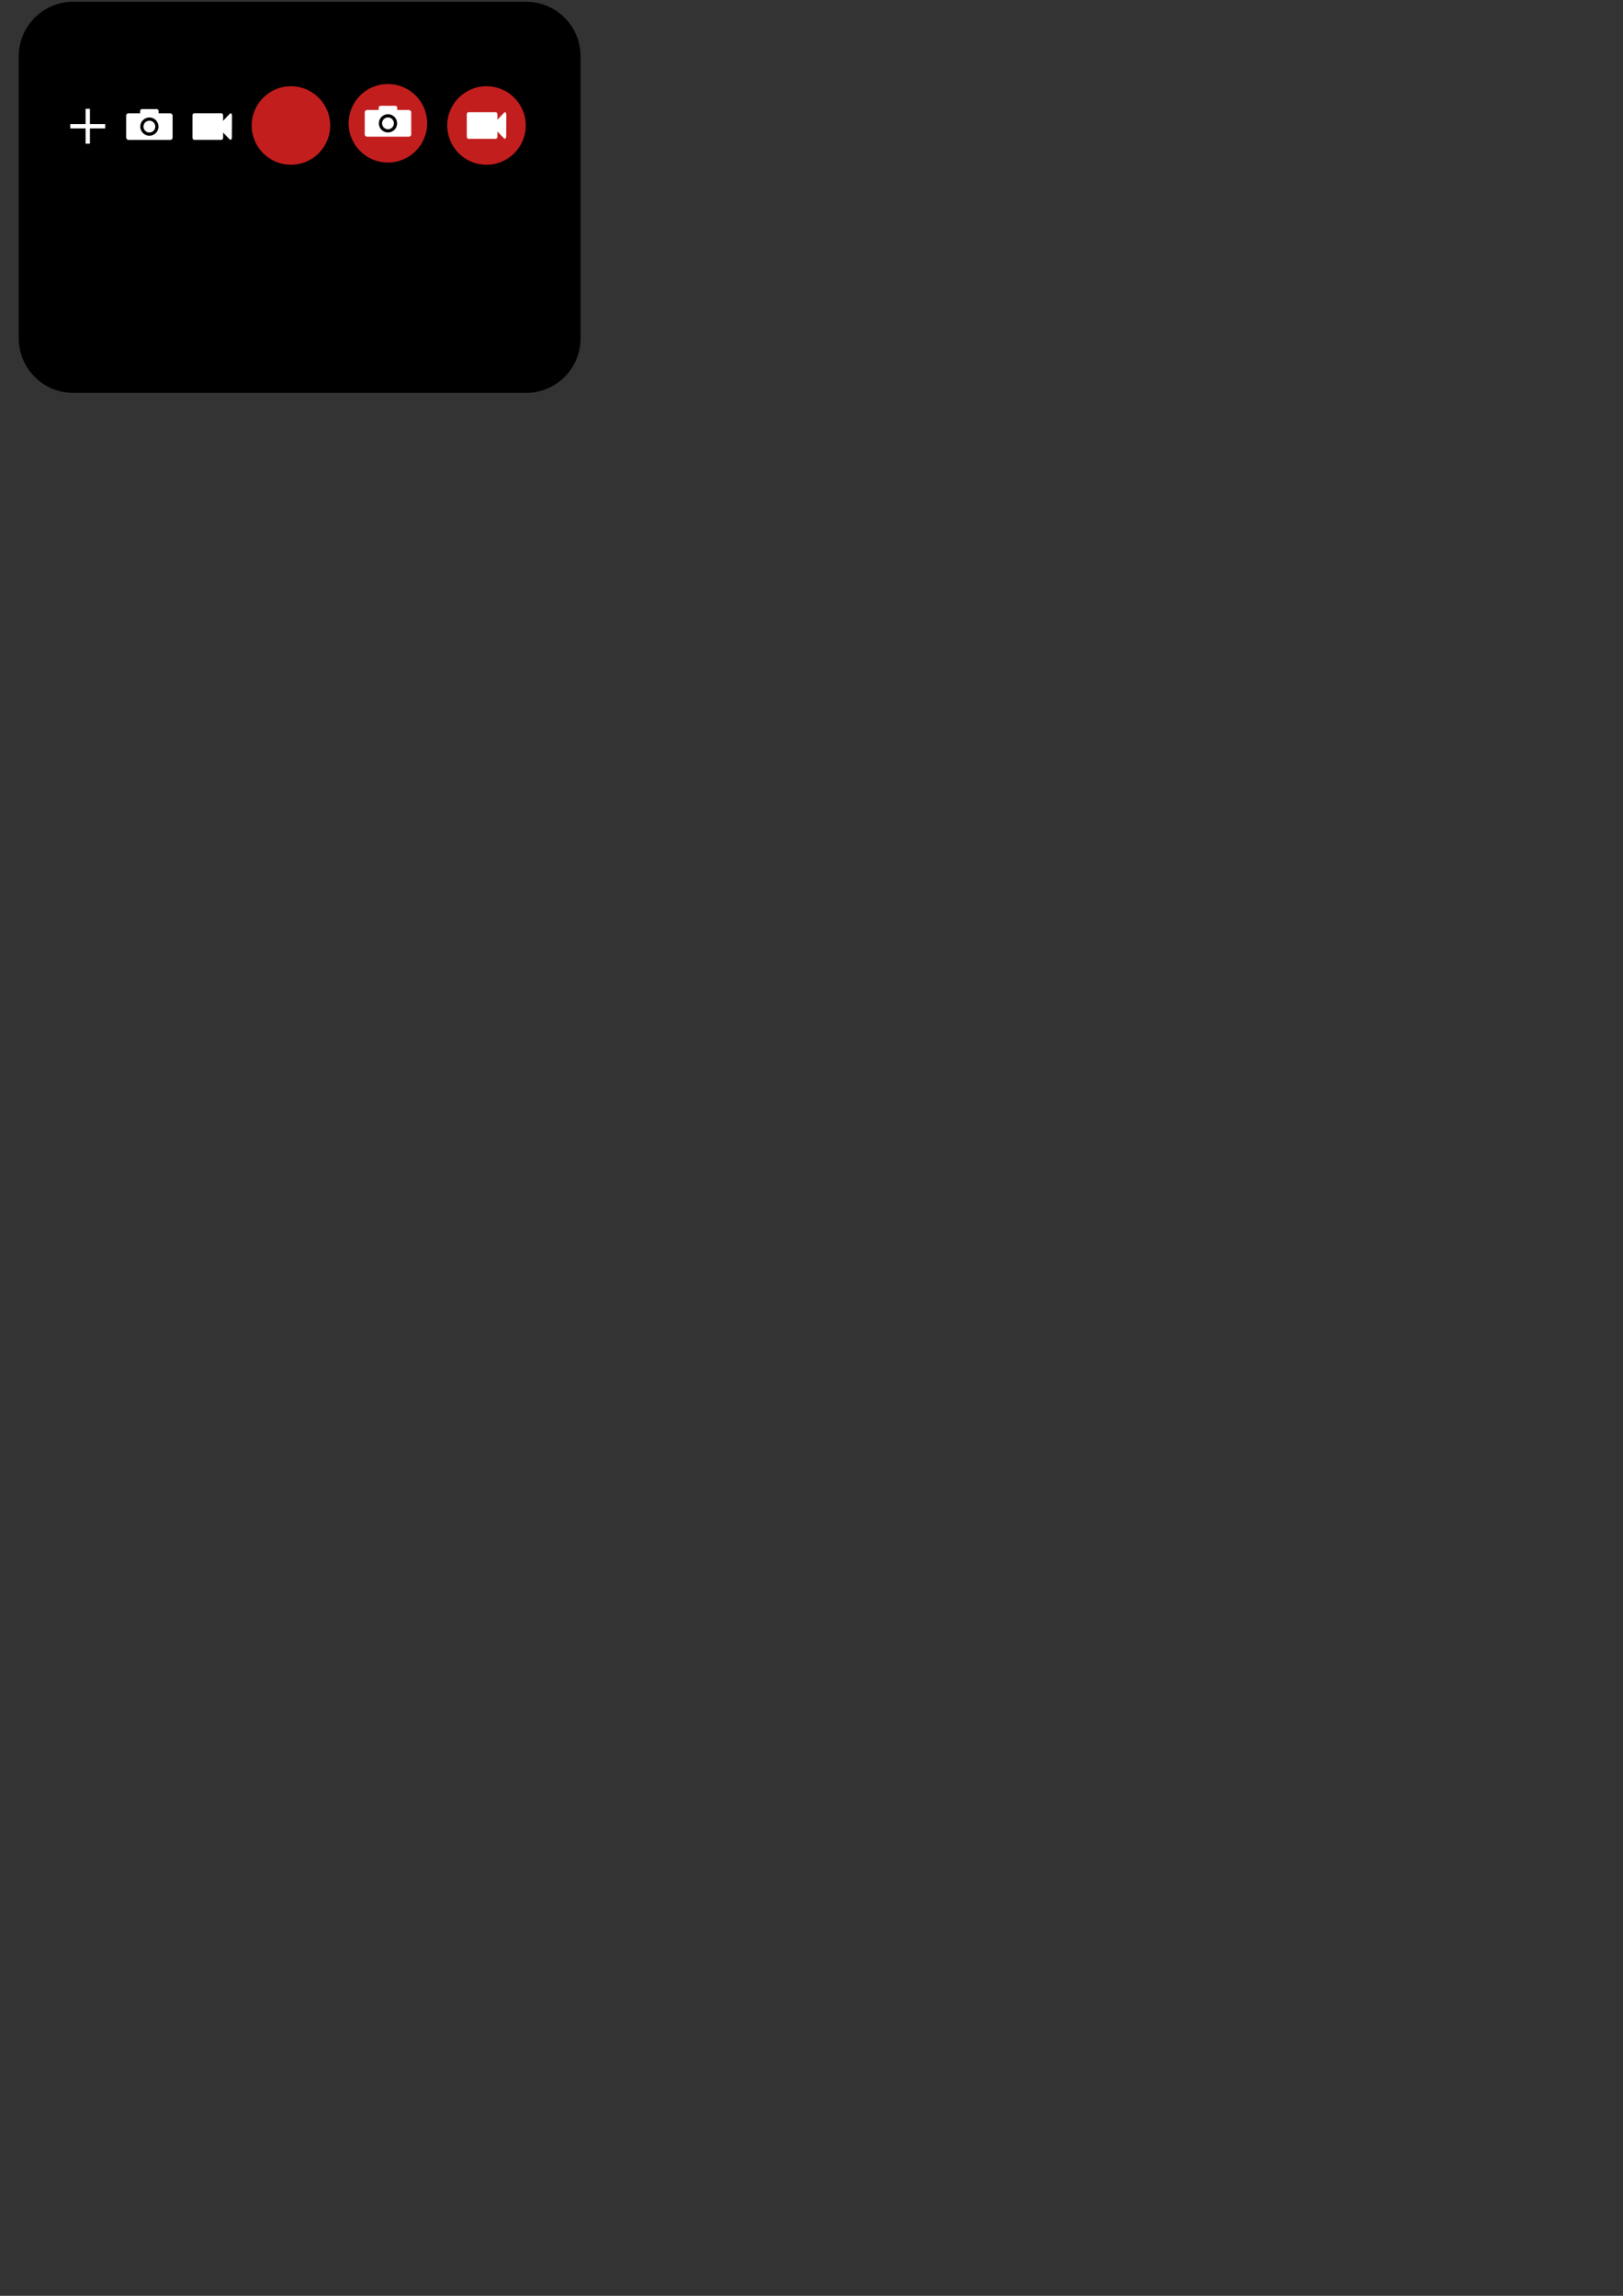 <?xml version="1.0" encoding="UTF-8" standalone="no"?>
<!-- Created with Inkscape (http://www.inkscape.org/) -->

<svg
   xmlns:dc="http://purl.org/dc/elements/1.1/"
   xmlns:cc="http://creativecommons.org/ns#"
   xmlns:rdf="http://www.w3.org/1999/02/22-rdf-syntax-ns#"
   xmlns:svg="http://www.w3.org/2000/svg"
   xmlns="http://www.w3.org/2000/svg"
   xmlns:sodipodi="http://sodipodi.sourceforge.net/DTD/sodipodi-0.dtd"
   xmlns:inkscape="http://www.inkscape.org/namespaces/inkscape"
   width="210mm"
   height="297mm"
   viewBox="0 0 744.094 1052.362"
   id="svg2"
   version="1.1"
   inkscape:version="0.91 r13725"
   sodipodi:docname="images.svg">
  <rect x="0" y="0" width="744.094" height="1052.362" fill="#333333" stroke="none"/>
  <defs
     id="defs4" />
  <sodipodi:namedview
     id="base"
     pagecolor="#ffffff"
     bordercolor="#666666"
     borderopacity="1.0"
     inkscape:pageopacity="0.0"
     inkscape:pageshadow="2"
     inkscape:zoom="2.8"
     inkscape:cx="76.609133"
     inkscape:cy="987.58199"
     inkscape:document-units="px"
     inkscape:current-layer="layer1"
     showgrid="false"
     inkscape:window-width="1920"
     inkscape:window-height="1137"
     inkscape:window-x="-8"
     inkscape:window-y="-8"
     inkscape:window-maximized="1"
     inkscape:snap-object-midpoints="false"
     inkscape:snap-bbox="true"
     inkscape:bbox-nodes="false"
     inkscape:snap-others="false"
     inkscape:snap-bbox-midpoints="true" />
  <g
     inkscape:label="Layer 1"
     inkscape:groupmode="layer"
     id="layer1">
    <rect
       style="opacity:1;fill:#000000;fill-opacity:1;stroke:#000000;stroke-width:50;stroke-linecap:round;stroke-linejoin:round;stroke-miterlimit:4;stroke-dasharray:none;stroke-opacity:1"
       id="rect4136"
       width="207.586"
       height="129.3"
       x="33.588"
       y="25.795" />
    <circle
       style="opacity:1;fill:#c31e1e;fill-opacity:1;stroke:none;stroke-width:5;stroke-linecap:round;stroke-miterlimit:4;stroke-dasharray:none;stroke-opacity:1"
       id="red_circle"
       cx="133.39"
       cy="57.524"
       r="18" />
    <g
       transform="translate(-171.77,-357.495)"
       id="white_plus">
      <rect
         y="407.362"
         x="211"
         height="16"
         width="2"
         id="rect4817"
         style="opacity:1;fill:#ffffff;fill-opacity:1;stroke:none;stroke-width:3;stroke-miterlimit:4;stroke-dasharray:none;stroke-opacity:1" />
      <rect
         transform="matrix(0,1,-1,0,0,0)"
         style="opacity:1;fill:#ffffff;fill-opacity:1;stroke:none;stroke-width:3;stroke-miterlimit:4;stroke-dasharray:none;stroke-opacity:1"
         id="rect4823"
         width="2"
         height="16"
         x="414.362"
         y="-220" />
    </g>
    <g
       id="white_camera">
      <rect
         ry="1.015"
         rx="1.115"
         y="51.927"
         x="57.845"
         height="12.205"
         width="21.284"
         id="rect4138"
         style="opacity:1;fill:#ffffff;fill-opacity:1;stroke:none;stroke-width:1;stroke-linecap:round;stroke-miterlimit:4;stroke-dasharray:none;stroke-opacity:1" />
      <rect
         ry="0.884"
         rx="0.884"
         y="49.998"
         x="64.245"
         height="2.679"
         width="8.484"
         id="rect5379"
         style="opacity:1;fill:#ffffff;fill-opacity:1;stroke:none;stroke-width:1;stroke-linecap:round;stroke-miterlimit:4;stroke-dasharray:none;stroke-opacity:1" />
      <circle
         r="3.446"
         cy="58.029"
         cx="68.487"
         id="path5381"
         style="opacity:1;fill:none;fill-opacity:1;stroke:#000000;stroke-width:1.473;stroke-linecap:round;stroke-miterlimit:4;stroke-dasharray:none;stroke-opacity:1" />
    </g>
    <g
       id="snapshot_button"
       transform="translate(-8.839,0)">
      <circle
         style="opacity:1;fill:#c31e1e;fill-opacity:1;stroke:none;stroke-width:5;stroke-linecap:round;stroke-miterlimit:4;stroke-dasharray:none;stroke-opacity:1"
         id="circle4143"
         cx="186.675"
         cy="56.514"
         r="18" />
      <g
         id="g4145"
         transform="matrix(0.295,0,0,0.295,150.731,34.103)">
        <rect
           ry="3.445"
           rx="3.783"
           y="55.342"
           x="85.863"
           height="41.416"
           width="72.226"
           id="rect4147"
           style="opacity:1;fill:#ffffff;fill-opacity:1;stroke:none;stroke-width:1;stroke-linecap:round;stroke-miterlimit:4;stroke-dasharray:none;stroke-opacity:1" />
        <rect
           ry="3"
           rx="3"
           y="48.796"
           x="107.581"
           height="9.091"
           width="28.789"
           id="rect4149"
           style="opacity:1;fill:#ffffff;fill-opacity:1;stroke:none;stroke-width:1;stroke-linecap:round;stroke-miterlimit:4;stroke-dasharray:none;stroke-opacity:1" />
        <circle
           r="11.694"
           cy="76.05"
           cx="121.976"
           id="circle4151"
           style="opacity:1;fill:none;fill-opacity:1;stroke:#000000;stroke-width:5;stroke-linecap:round;stroke-miterlimit:4;stroke-dasharray:none;stroke-opacity:1" />
      </g>
    </g>
    <g
       id="white_video"
       transform="translate(30.401,-14.837)">
      <rect
         style="opacity:1;fill:#ffffff;fill-opacity:1;stroke:none;stroke-width:1;stroke-linecap:round;stroke-miterlimit:4;stroke-dasharray:none;stroke-opacity:1"
         id="rect4162"
         width="14.052"
         height="12.205"
         x="57.845"
         y="66.748"
         rx="0.736"
         ry="1.015" />
      <path
         inkscape:transform-center-x="0.78001386"
         transform="matrix(-0.338,-0.347,-0.199,0.614,113.651,52.514)"
         inkscape:transform-center-y="-0.025316505"
         d="m 80.985,79.013 -13.982,0 6.991,-12.109 z"
         inkscape:randomized="0"
         inkscape:rounded="0"
         inkscape:flatsided="true"
         sodipodi:arg2="1.5707963"
         sodipodi:arg1="0.52359878"
         sodipodi:r2="4.0362921"
         sodipodi:r1="8.0725842"
         sodipodi:cy="74.976486"
         sodipodi:cx="73.993675"
         sodipodi:sides="3"
         id="path4188"
         style="opacity:1;fill:#ffffff;fill-opacity:1;stroke:#ffffff;stroke-width:3.268;stroke-linecap:round;stroke-linejoin:round;stroke-miterlimit:4;stroke-dasharray:none;stroke-opacity:1"
         sodipodi:type="star" />
    </g>
    <g
       id="video_button">
      <circle
         style="opacity:1;fill:#c31e1e;fill-opacity:1;stroke:none;stroke-width:5;stroke-linecap:round;stroke-miterlimit:4;stroke-dasharray:none;stroke-opacity:1"
         id="circle4190"
         cx="223.041"
         cy="57.524"
         r="18" />
      <g
         id="g4196"
         transform="translate(156.155,-15.325)">
        <rect
           style="opacity:1;fill:#ffffff;fill-opacity:1;stroke:none;stroke-width:1;stroke-linecap:round;stroke-miterlimit:4;stroke-dasharray:none;stroke-opacity:1"
           id="rect4198"
           width="14.052"
           height="12.205"
           x="57.845"
           y="66.748"
           rx="0.736"
           ry="1.015" />
        <path
           inkscape:transform-center-x="0.78001386"
           transform="matrix(-0.338,-0.347,-0.199,0.614,113.651,52.514)"
           inkscape:transform-center-y="-0.025316505"
           d="m 80.985,79.013 -13.982,0 6.991,-12.109 z"
           inkscape:randomized="0"
           inkscape:rounded="0"
           inkscape:flatsided="true"
           sodipodi:arg2="1.5707963"
           sodipodi:arg1="0.52359878"
           sodipodi:r2="4.0362921"
           sodipodi:r1="8.0725842"
           sodipodi:cy="74.976486"
           sodipodi:cx="73.993675"
           sodipodi:sides="3"
           id="path4200"
           style="opacity:1;fill:#ffffff;fill-opacity:1;stroke:#ffffff;stroke-width:3.268;stroke-linecap:round;stroke-linejoin:round;stroke-miterlimit:4;stroke-dasharray:none;stroke-opacity:1"
           sodipodi:type="star" />
      </g>
    </g>
  </g>
</svg>
